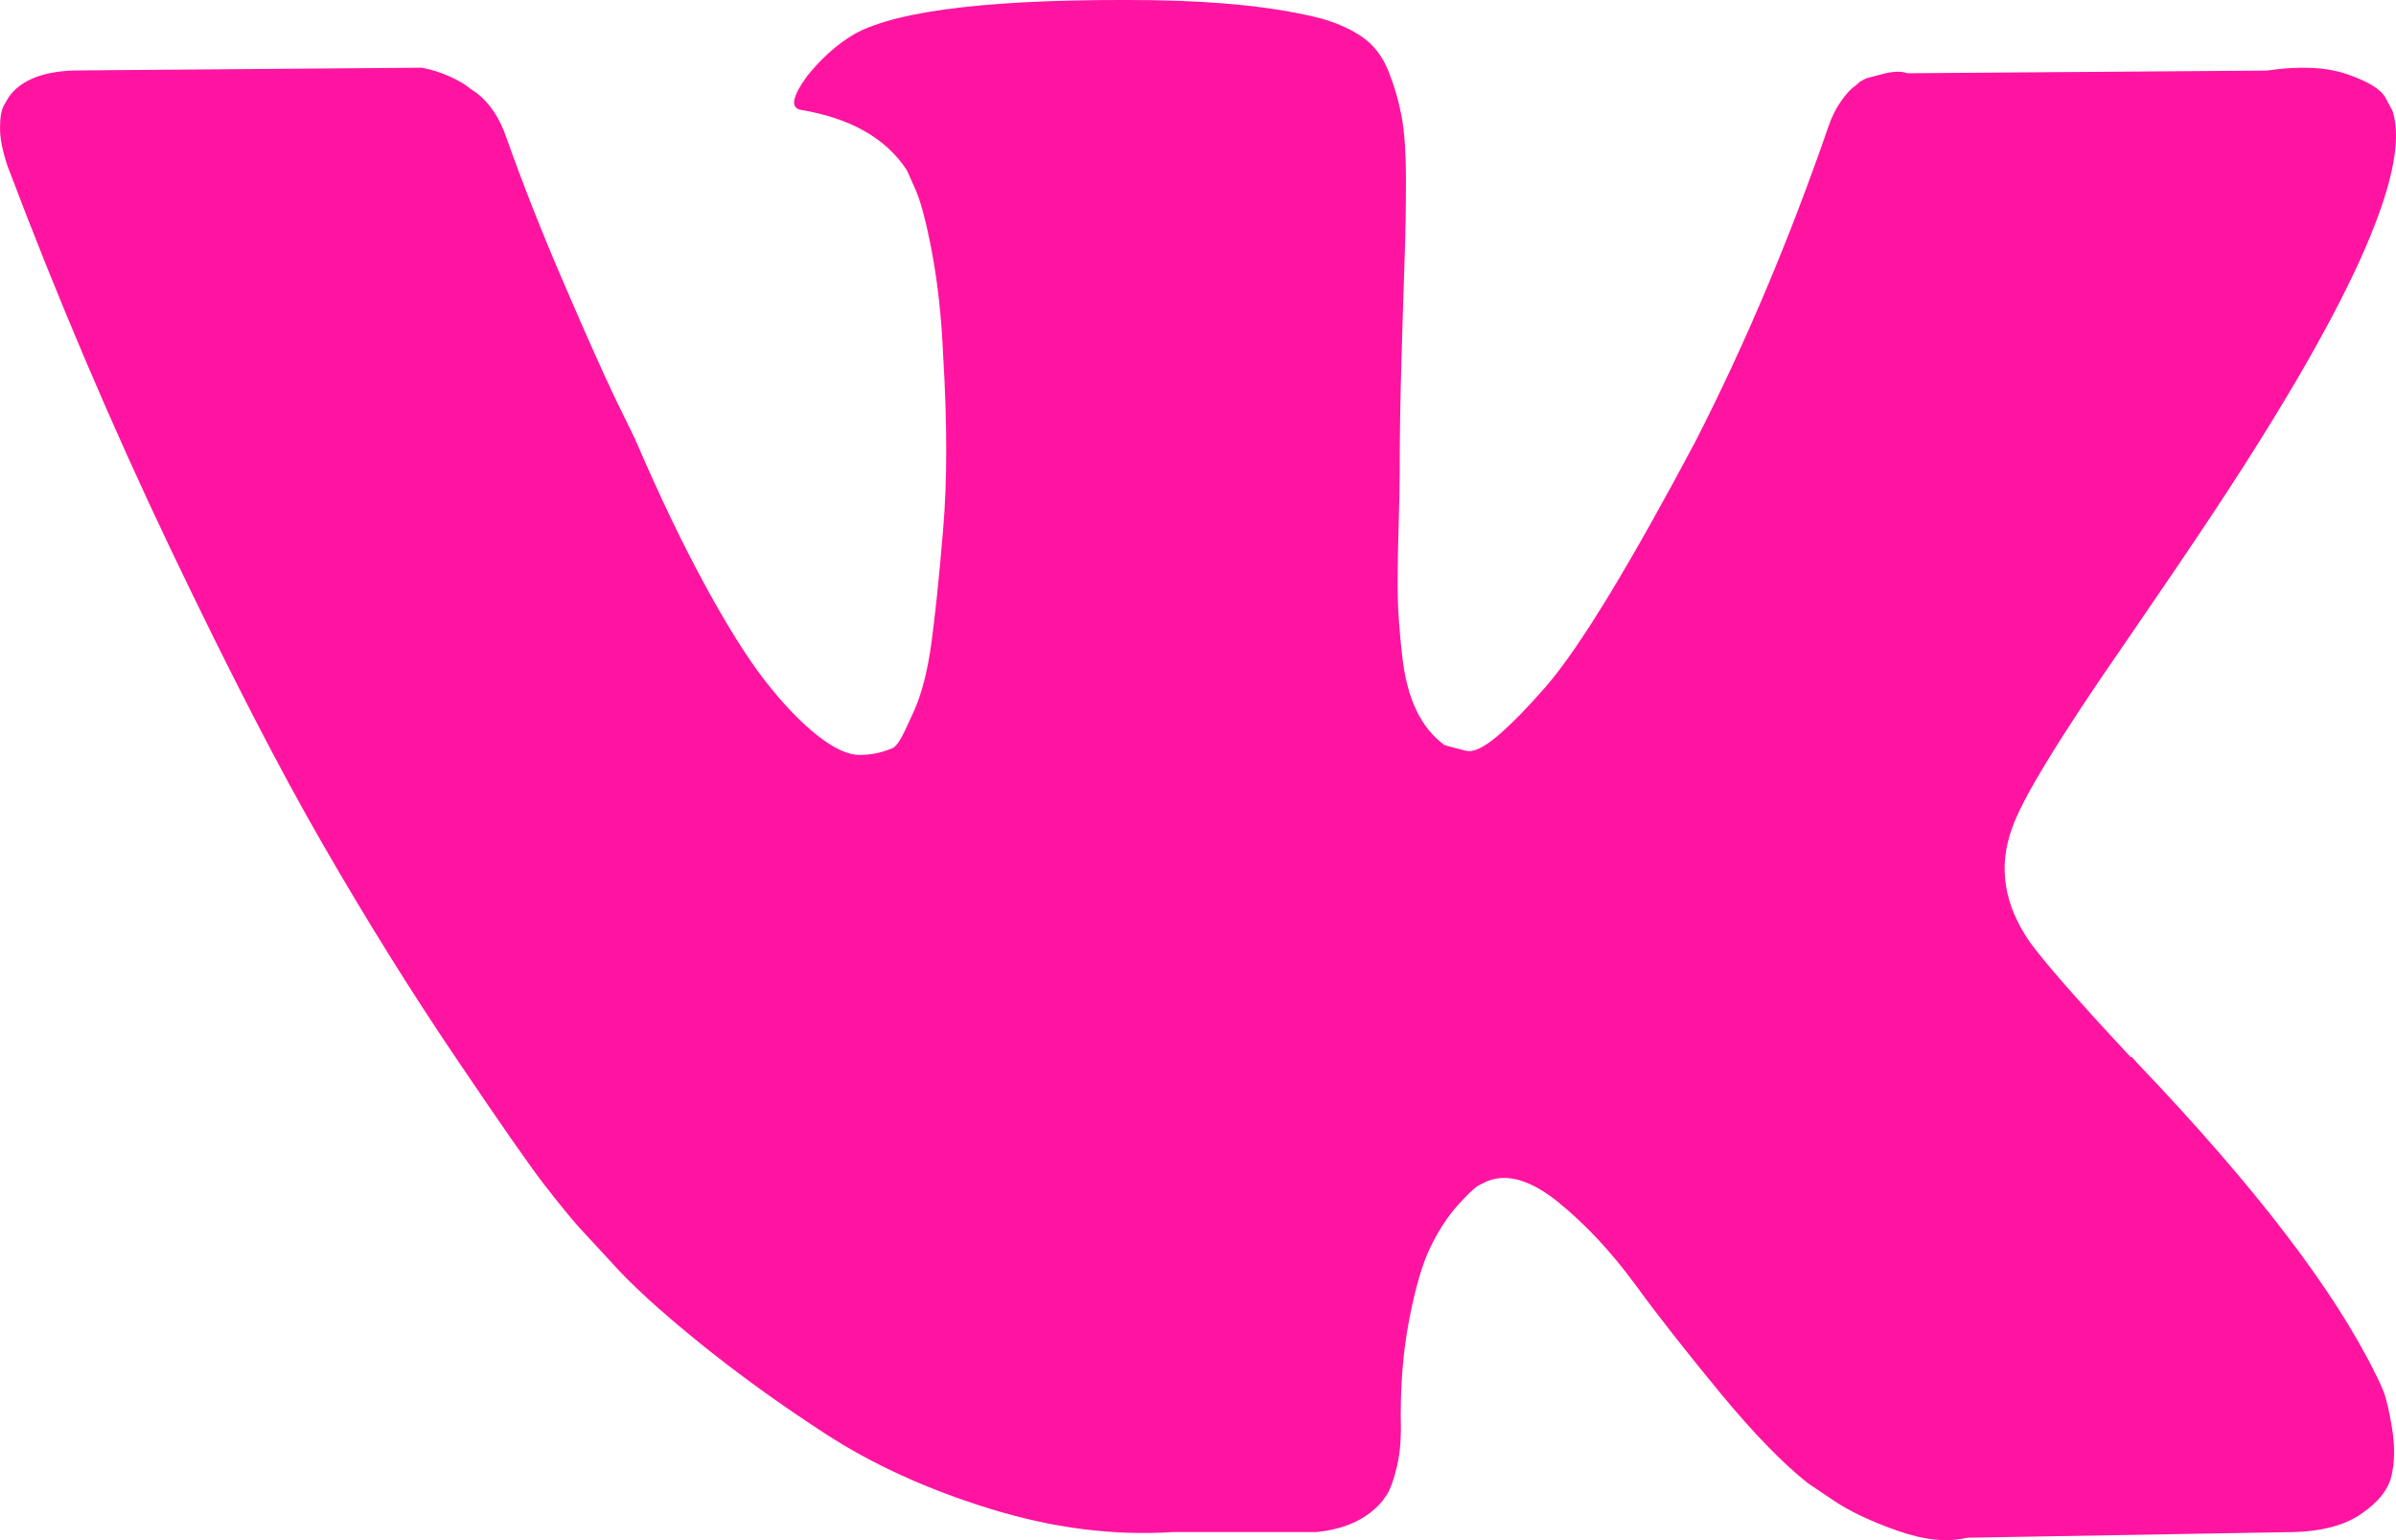 <svg width="28" height="18" viewBox="0 0 28 18" fill="none" xmlns="http://www.w3.org/2000/svg">
<path d="M27.852 16.256C27.818 16.173 27.786 16.105 27.757 16.051C27.271 15.065 26.343 13.855 24.972 12.42L24.943 12.387L24.929 12.371L24.914 12.354H24.899C24.277 11.687 23.884 11.237 23.719 11.008C23.417 10.569 23.349 10.127 23.514 9.677C23.631 9.337 24.068 8.62 24.826 7.526C25.225 6.945 25.541 6.48 25.774 6.13C27.455 3.611 28.184 2.001 27.961 1.3L27.874 1.136C27.815 1.037 27.665 0.948 27.422 0.865C27.179 0.783 26.868 0.769 26.489 0.825L22.29 0.856C22.222 0.83 22.125 0.832 21.999 0.865C21.872 0.898 21.809 0.915 21.809 0.915L21.736 0.955L21.678 1.005C21.629 1.038 21.576 1.096 21.518 1.178C21.459 1.26 21.411 1.355 21.372 1.465C20.915 2.79 20.395 4.022 19.812 5.161C19.452 5.839 19.122 6.429 18.821 6.927C18.519 7.425 18.267 7.792 18.063 8.027C17.858 8.263 17.674 8.451 17.509 8.594C17.343 8.736 17.217 8.797 17.13 8.774C17.042 8.752 16.96 8.731 16.882 8.709C16.746 8.61 16.636 8.476 16.554 8.306C16.471 8.136 16.415 7.922 16.386 7.665C16.357 7.407 16.34 7.186 16.335 7C16.331 6.814 16.333 6.551 16.343 6.212C16.353 5.872 16.357 5.643 16.357 5.521C16.357 5.105 16.364 4.654 16.379 4.167C16.393 3.679 16.405 3.294 16.415 3.009C16.425 2.725 16.43 2.422 16.43 2.105C16.43 1.787 16.413 1.538 16.379 1.358C16.345 1.178 16.294 1.002 16.226 0.832C16.158 0.663 16.058 0.531 15.927 0.438C15.796 0.345 15.633 0.271 15.439 0.216C14.924 0.085 14.268 0.014 13.47 0.002C11.663 -0.019 10.501 0.113 9.986 0.397C9.782 0.517 9.598 0.682 9.432 0.889C9.257 1.131 9.233 1.262 9.359 1.284C9.943 1.382 10.355 1.618 10.598 1.99L10.686 2.187C10.754 2.33 10.822 2.582 10.89 2.943C10.958 3.304 11.002 3.704 11.021 4.142C11.07 4.942 11.07 5.626 11.021 6.195C10.973 6.765 10.927 7.207 10.883 7.526C10.839 7.843 10.773 8.1 10.686 8.298C10.598 8.495 10.54 8.615 10.511 8.659C10.482 8.702 10.458 8.73 10.438 8.74C10.312 8.796 10.181 8.823 10.044 8.823C9.908 8.823 9.743 8.747 9.549 8.593C9.355 8.439 9.153 8.229 8.944 7.961C8.735 7.693 8.499 7.317 8.237 6.835C7.974 6.353 7.702 5.784 7.42 5.128L7.187 4.651C7.041 4.345 6.842 3.898 6.59 3.312C6.337 2.727 6.113 2.16 5.919 1.612C5.841 1.382 5.725 1.206 5.569 1.086L5.496 1.037C5.448 0.994 5.37 0.947 5.263 0.897C5.156 0.848 5.044 0.813 4.928 0.791L0.933 0.823C0.525 0.823 0.248 0.928 0.102 1.135L0.044 1.234C0.015 1.289 0 1.377 0 1.497C0 1.617 0.029 1.765 0.088 1.941C0.671 3.484 1.305 4.973 1.99 6.409C2.675 7.843 3.27 8.998 3.776 9.873C4.281 10.75 4.796 11.577 5.321 12.354C5.846 13.132 6.193 13.63 6.363 13.849C6.533 14.068 6.667 14.232 6.764 14.341L7.129 14.736C7.362 14.999 7.705 15.314 8.157 15.68C8.609 16.047 9.109 16.409 9.658 16.765C10.207 17.12 10.846 17.411 11.575 17.635C12.304 17.86 13.014 17.95 13.704 17.906H15.38C15.72 17.873 15.978 17.753 16.153 17.545L16.211 17.463C16.25 17.397 16.287 17.296 16.32 17.159C16.354 17.022 16.371 16.871 16.371 16.707C16.361 16.236 16.393 15.812 16.466 15.434C16.538 15.056 16.621 14.772 16.714 14.58C16.807 14.388 16.911 14.227 17.027 14.096C17.144 13.965 17.227 13.885 17.276 13.857C17.324 13.83 17.363 13.812 17.392 13.8C17.625 13.713 17.9 13.798 18.216 14.055C18.532 14.313 18.828 14.63 19.105 15.007C19.382 15.386 19.715 15.81 20.104 16.281C20.492 16.751 20.833 17.102 21.124 17.332L21.416 17.529C21.61 17.661 21.863 17.781 22.174 17.89C22.484 18 22.756 18.028 22.99 17.972L26.722 17.907C27.091 17.907 27.378 17.838 27.582 17.701C27.786 17.565 27.908 17.414 27.947 17.25C27.986 17.086 27.988 16.899 27.954 16.692C27.919 16.483 27.885 16.338 27.852 16.256Z" fill="#FF14A1"/>
</svg>
